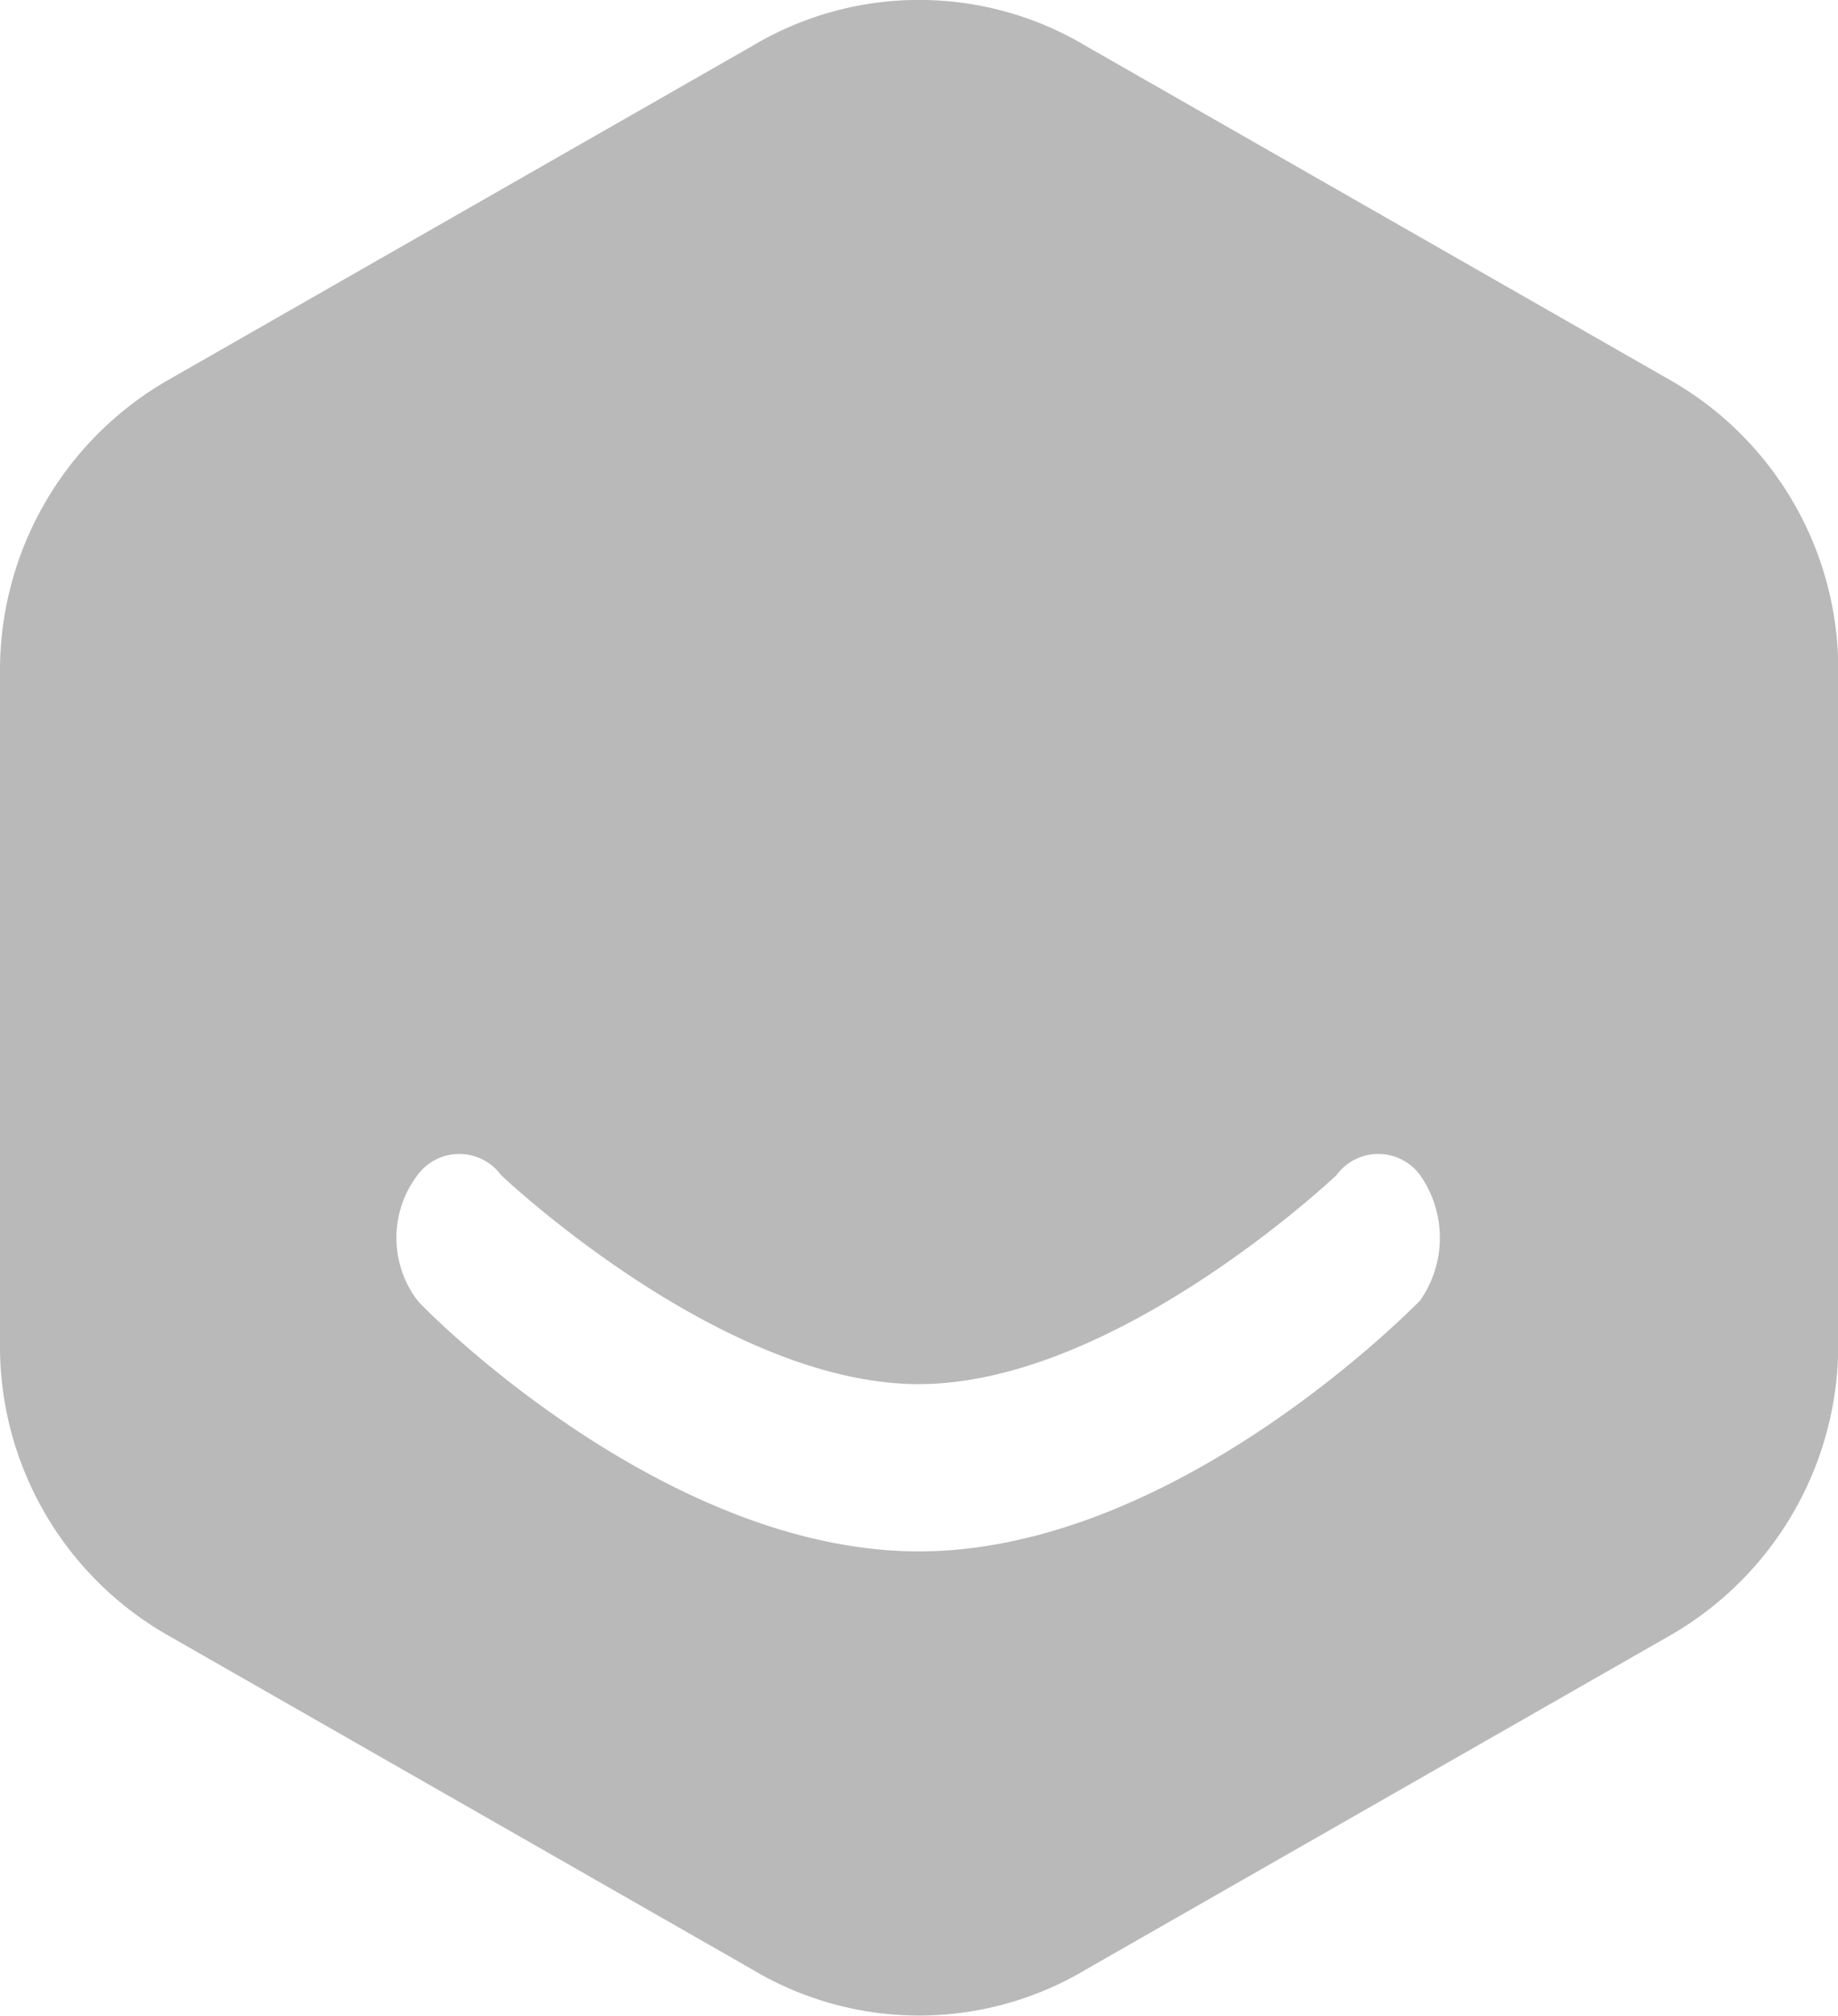 <svg xmlns="http://www.w3.org/2000/svg" width="40.123" height="44" viewBox="0 0 40.123 44">
  <path id="logo-xd-02" d="M568.414,250.271l-12.766,7.3A7.311,7.311,0,0,0,552,263.961v14.6a7.266,7.266,0,0,0,3.648,6.389l12.766,7.3a7.1,7.1,0,0,0,7.3,0l12.766-7.3a7.311,7.311,0,0,0,3.648-6.389v-14.6a7.266,7.266,0,0,0-3.648-6.389l-12.766-7.3A7.1,7.1,0,0,0,568.414,250.271ZM583,277.652c-.23.23-5.378,5.476-10.943,5.476s-10.751-5.246-10.943-5.476a2.265,2.265,0,0,1,0-2.738,1.132,1.132,0,0,1,1.824,0c.038.038,4.82,4.563,9.119,4.563s9.08-4.525,9.119-4.563a1.132,1.132,0,0,1,1.824,0A2.386,2.386,0,0,1,583,277.652Z" transform="translate(-552 -249.263)" fill="#b9b9b9"/>
</svg>
